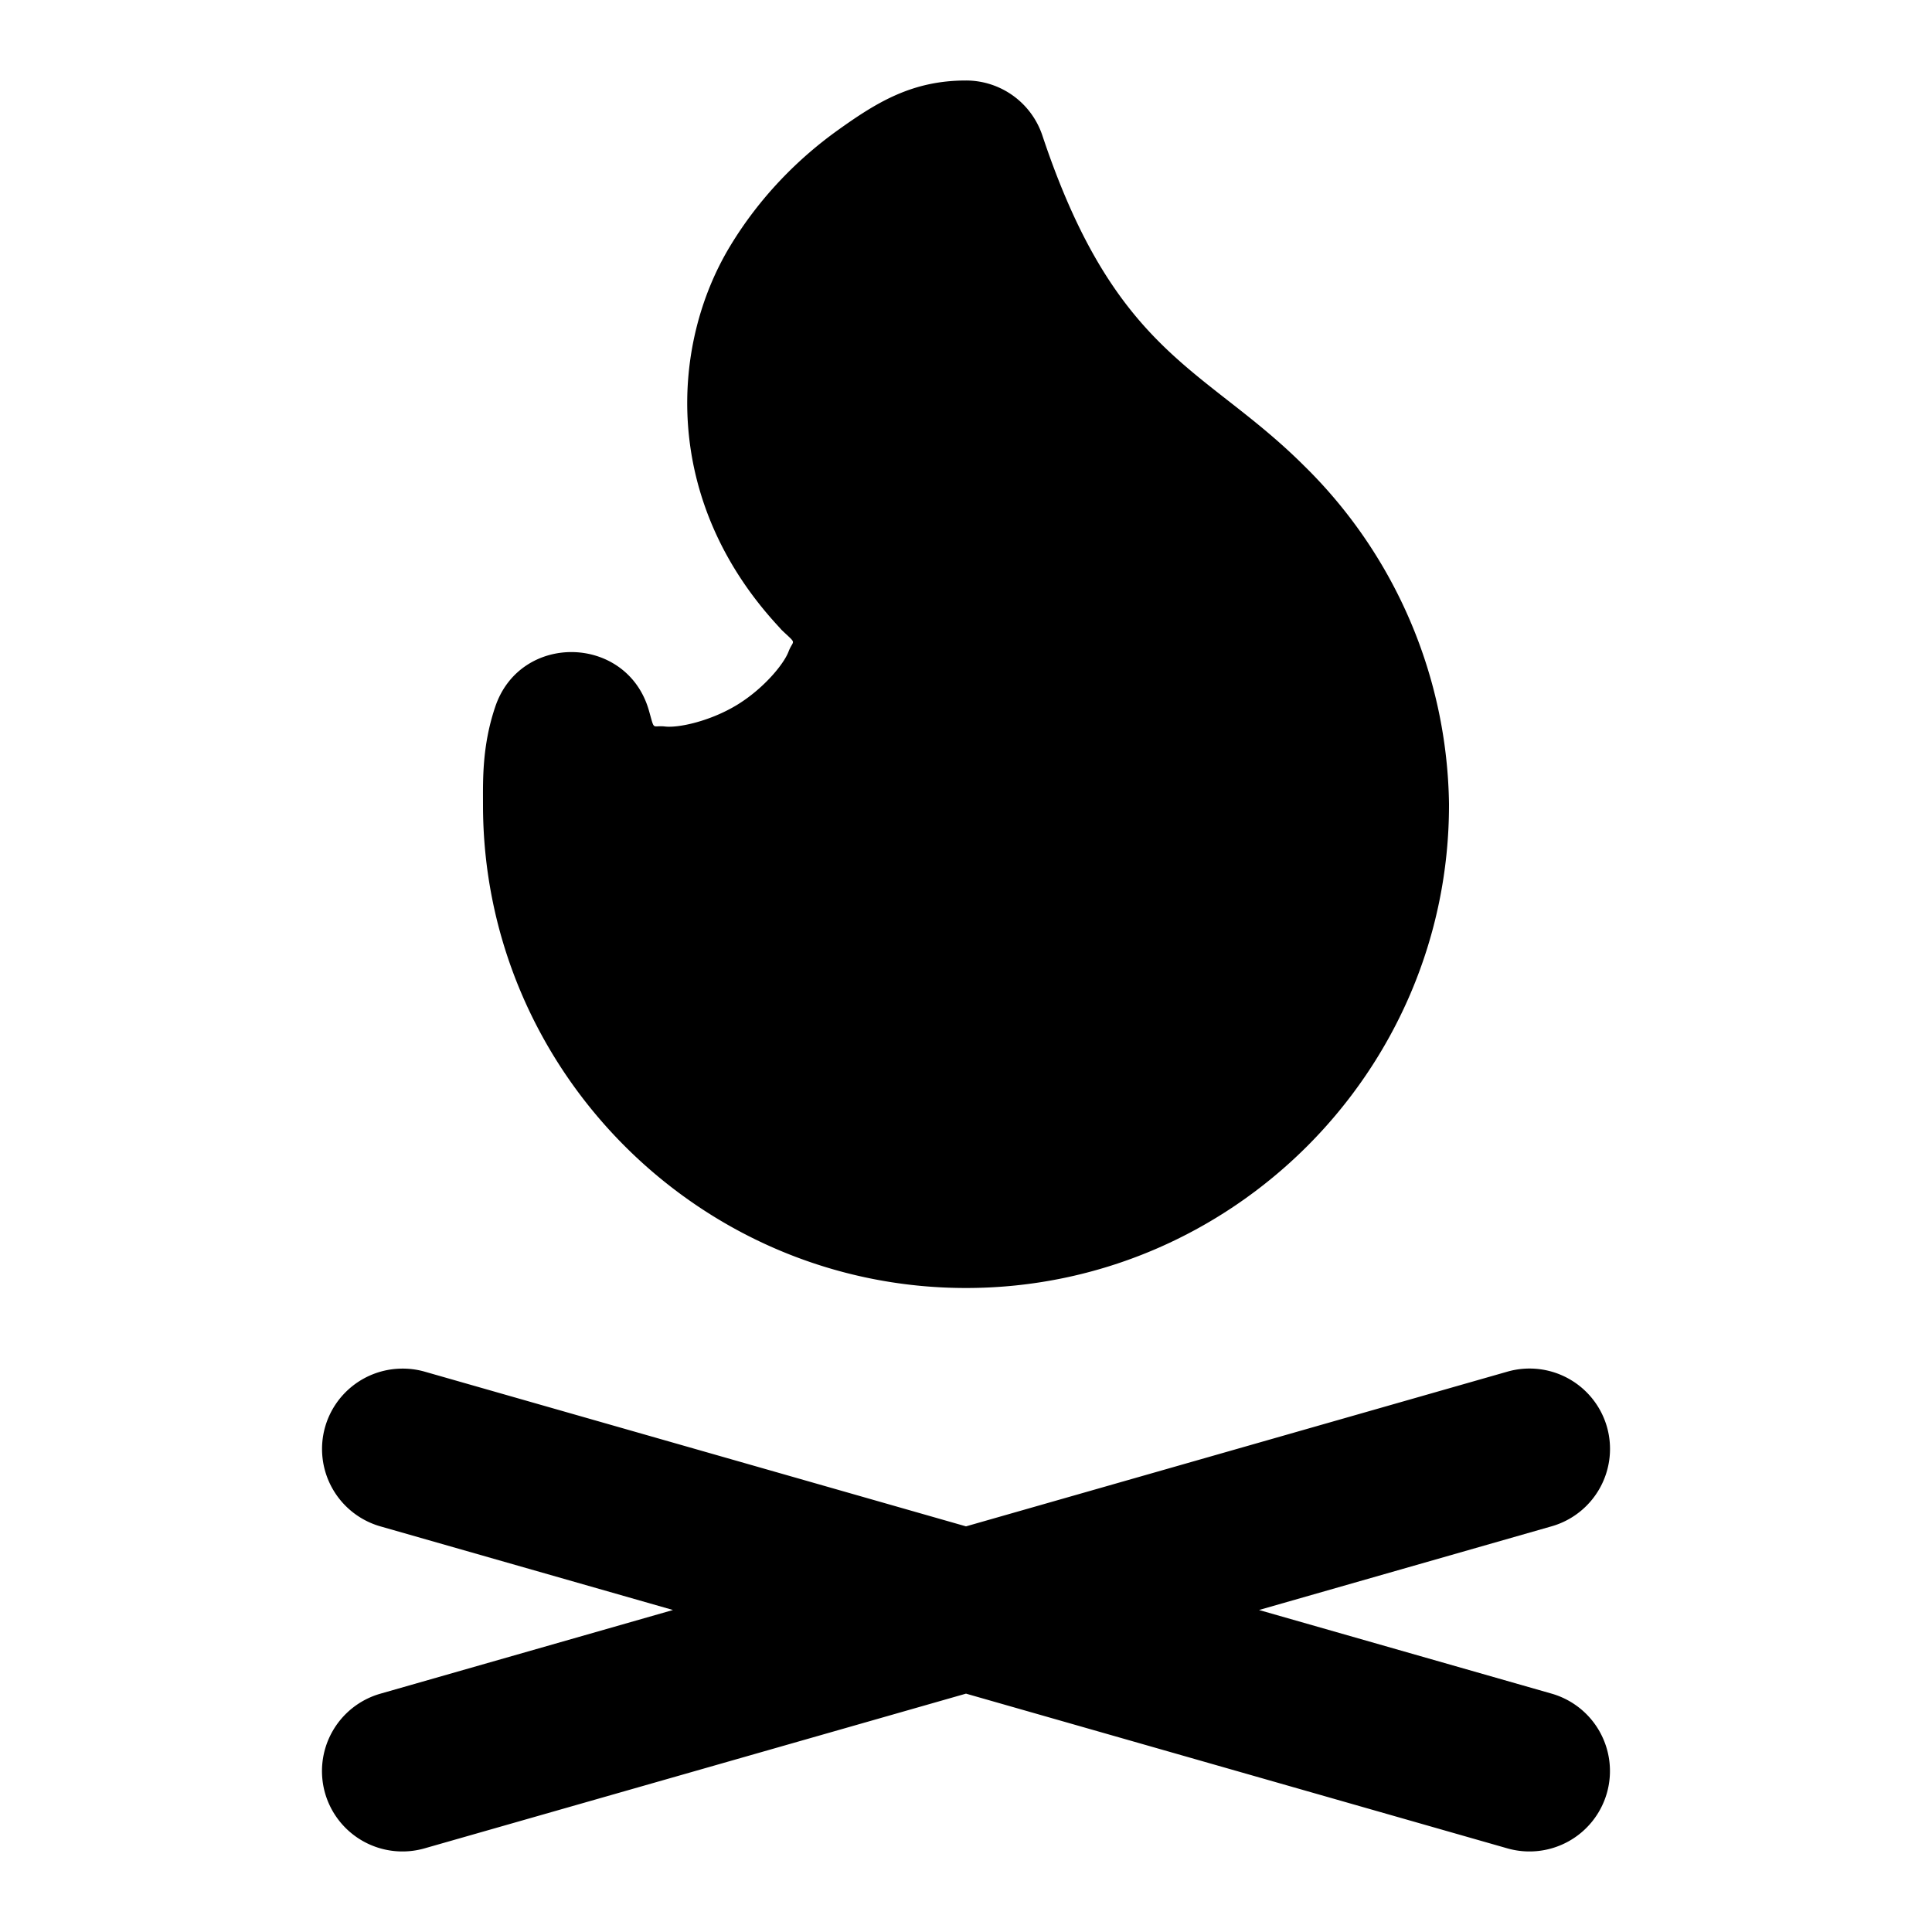 <svg xmlns="http://www.w3.org/2000/svg" width="24" height="24" viewBox="0 0 24 24">
  <path d="M4.965 17.002a1 1 0 0 0-.926.723 1 1 0 0 0 .686 1.236L8.36 20l-3.636 1.04a1 1 0 0 0-.686 1.235 1 1 0 0 0 1.236.686L12 21.039l6.725 1.922a1 1 0 0 0 1.236-.686 1 1 0 0 0-.686-1.236L15.64 20l3.636-1.04a1 1 0 0 0 .686-1.235 1 1 0 0 0-1.236-.686L12 18.961l-6.725-1.922a1 1 0 0 0-.31-.037zM12 1c-.667 0-1.103.267-1.592.617s-.968.828-1.338 1.44c-.74 1.223-.853 3.15.596 4.72l.045.05c.199.188.144.111.084.269-.06.157-.313.463-.645.664-.332.2-.72.284-.888.265s-.126.065-.201-.199c-.27-.945-1.599-.975-1.91-.043C5.986 9.273 6 9.7 6 10c0 3.302 2.698 6 6 6s6-2.698 6-6v-.014a6 6 0 0 0-1.799-4.199c-1.233-1.23-2.338-1.361-3.252-4.103A1 1 0 0 0 12 1Z"/>
</svg>
